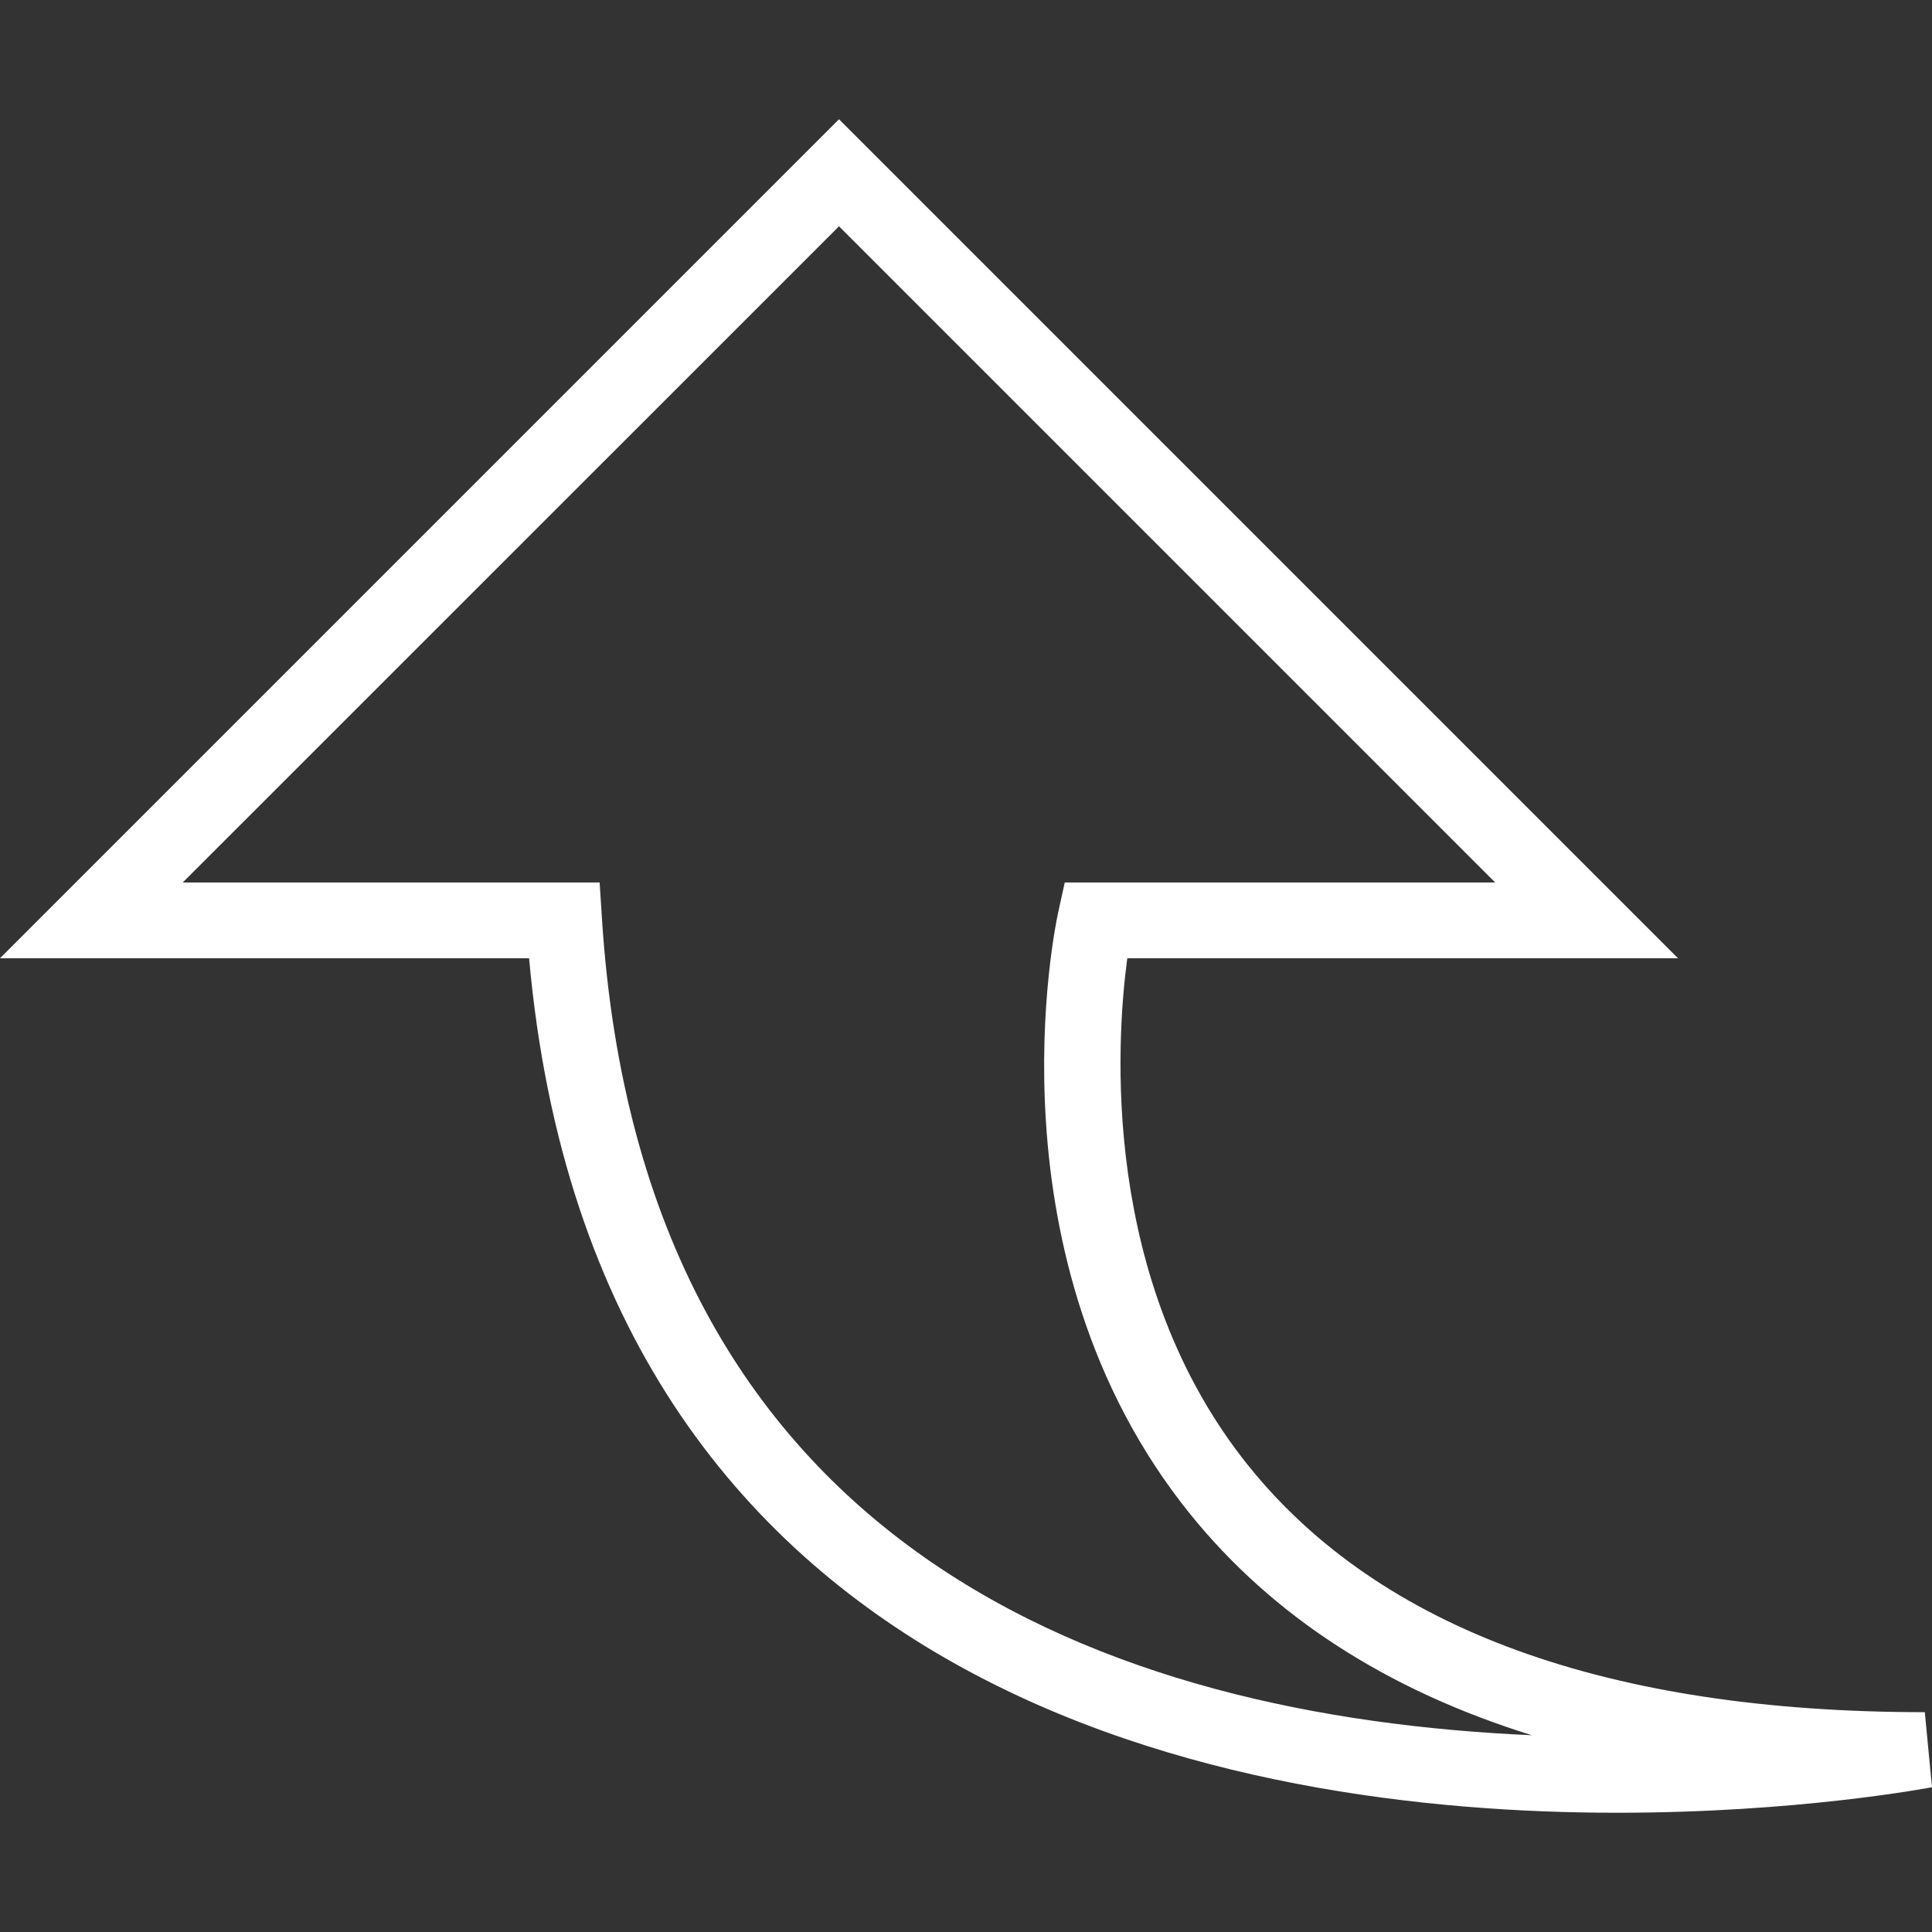 <?xml version="1.0" encoding="iso-8859-1"?>
<!-- Uploaded to: SVG Repo, www.svgrepo.com, Generator: SVG Repo Mixer Tools -->
<svg height="800px" width="800px" version="1.1" id="Capa_1" xmlns="http://www.w3.org/2000/svg" xmlns:xlink="http://www.w3.org/1999/xlink" 
	 viewBox="0 0 204.249 204.249" xml:space="preserve">
<rect x="0" y="0" width="204.249" height="204.249" fill="#333333" stroke="none"/>
<g>
	<g>
		<g>
			<path style="fill:#ffffff;" d="M170.951,191.642c-40.194,0-107.963-11.842-115.017-90.337H0l88.698-88.698l88.698,88.698h-58.221
				c-1.174,8.779-2.881,34.174,12.848,53.704c13.9,17.25,37.947,26,71.466,26l0.759,7.938
				C203.676,189.044,190.005,191.642,170.951,191.642z M19.319,93.295h44.074l0.24,3.751c4.259,67,53.89,84.45,98.318,86.401
				c-15.375-4.778-27.486-12.63-36.211-23.484c-21.616-26.906-14.19-62.043-13.868-63.521l0.694-3.149h45.498L88.698,23.926
				L19.319,93.295z"/>
		</g>
	</g>
</g>
</svg>